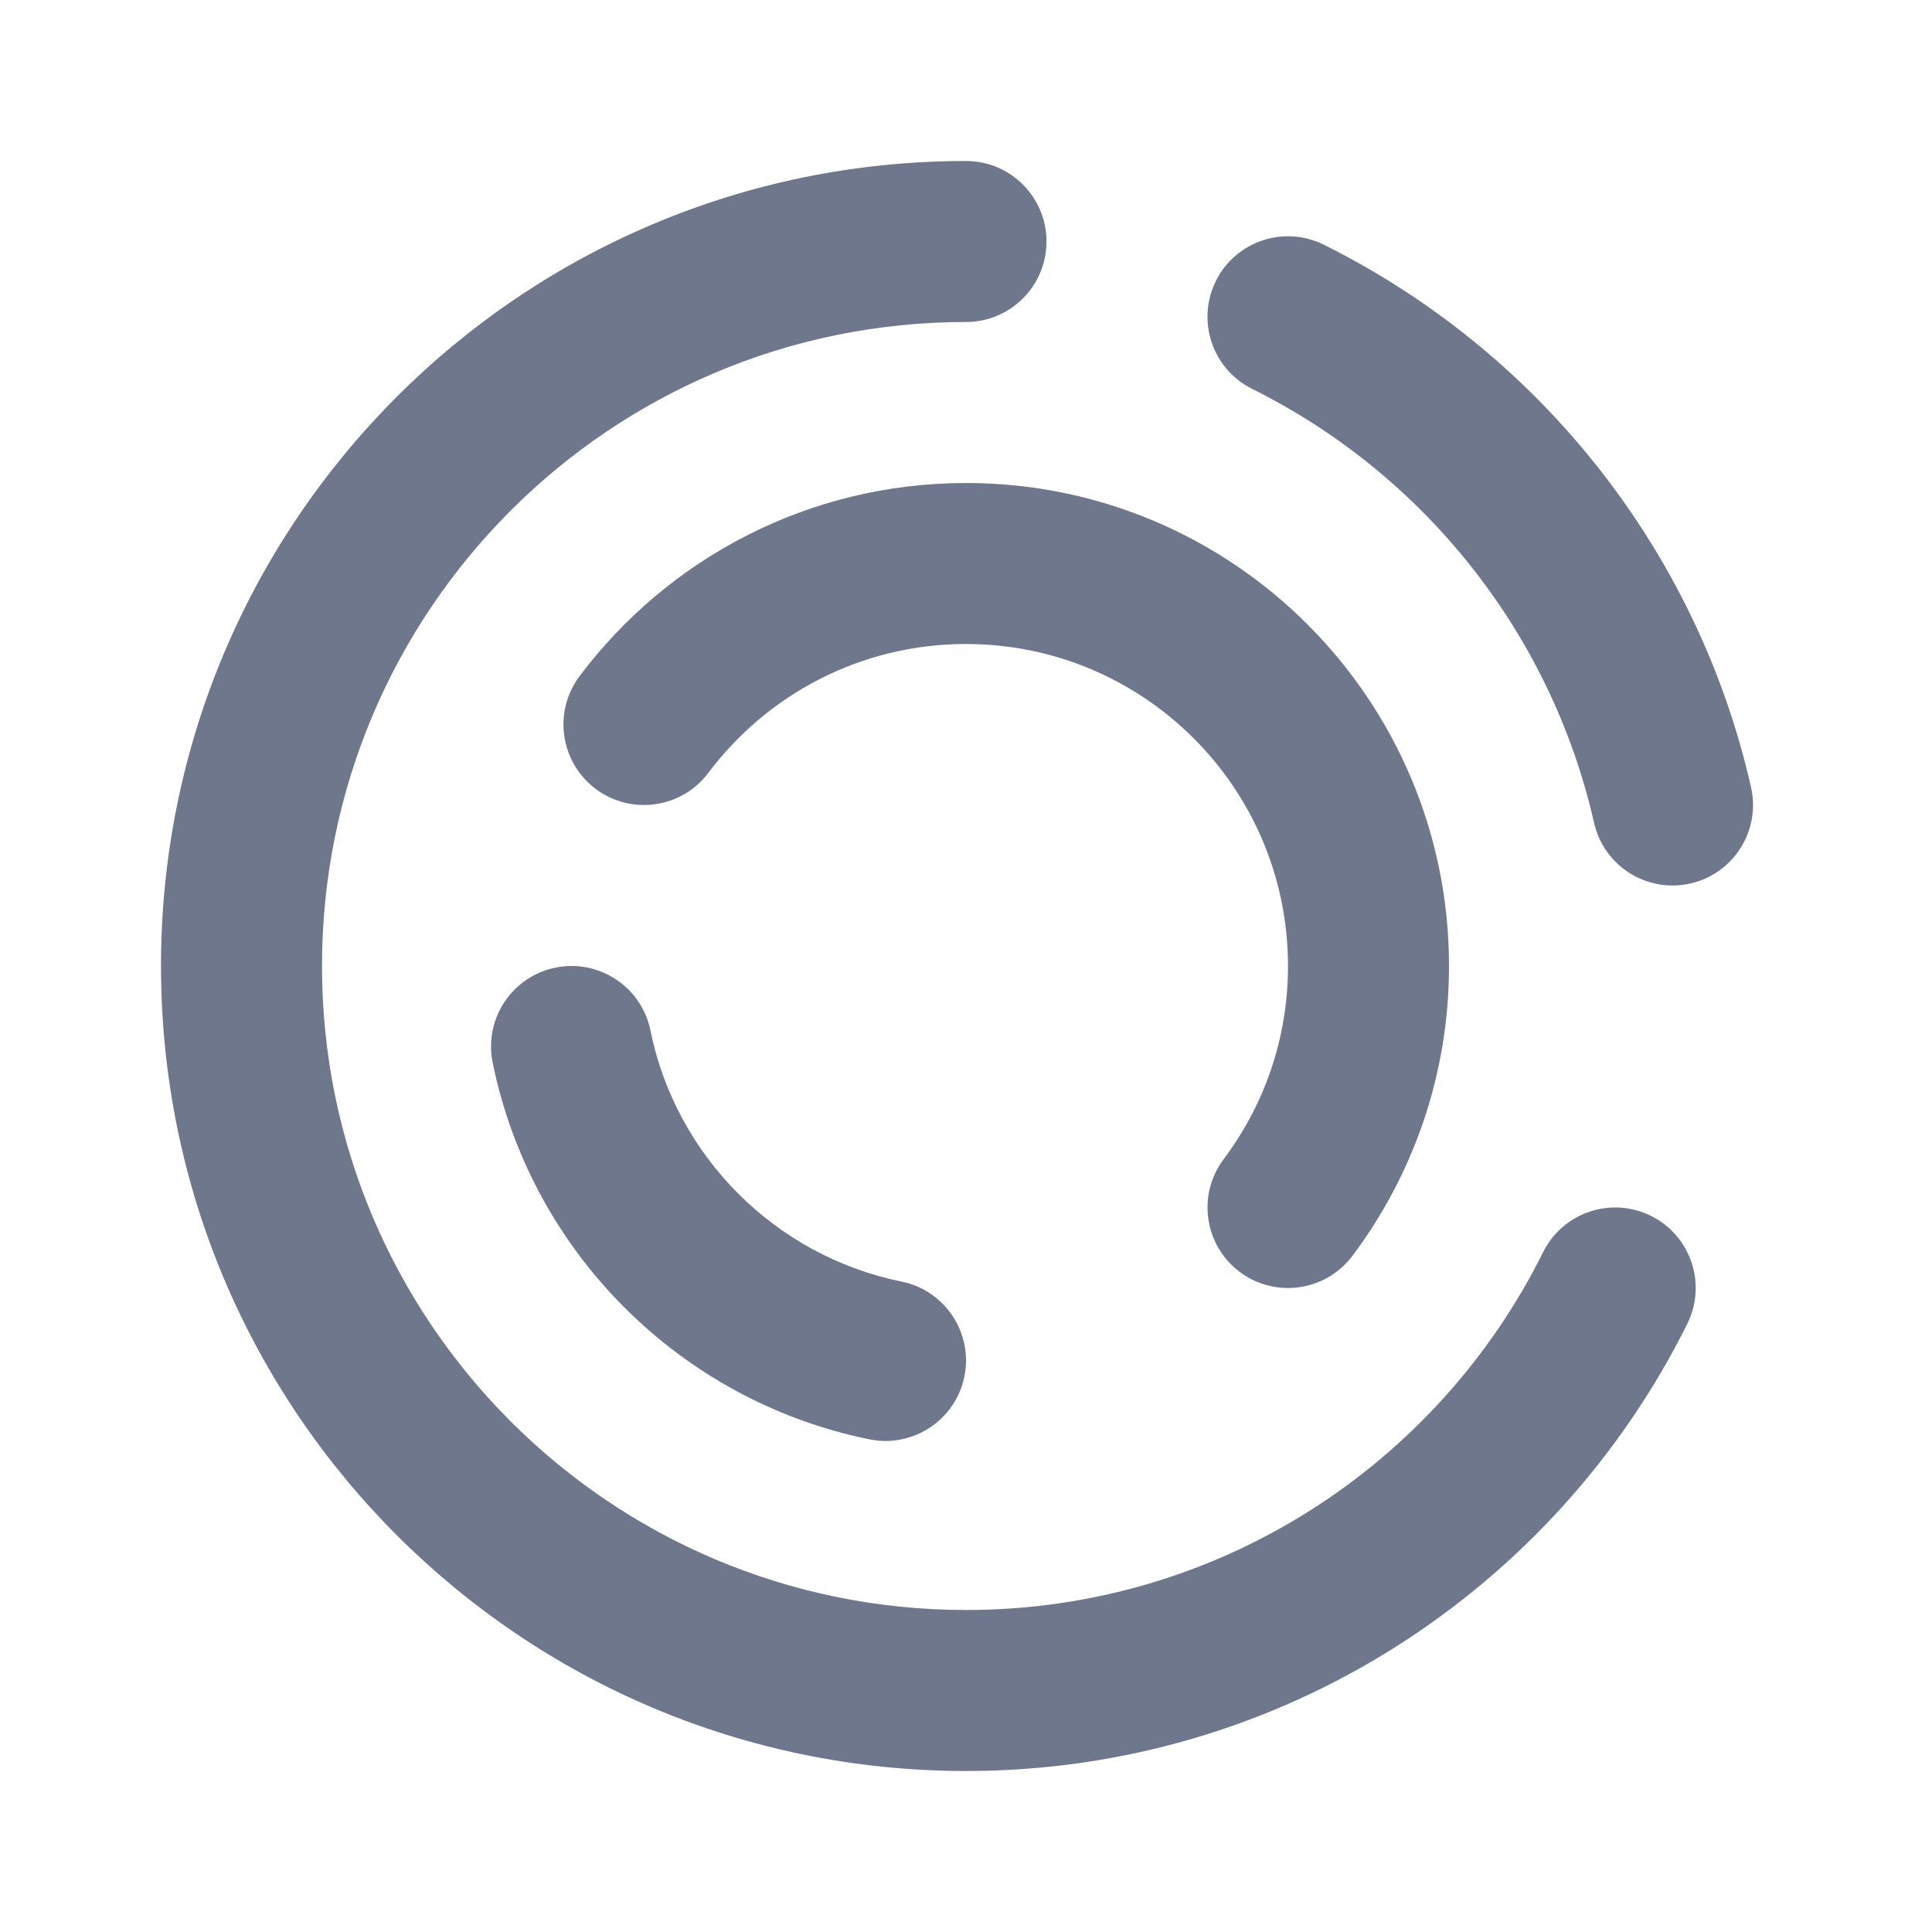 <svg width="24" height="24" viewBox="0 0 24 24" fill="none" xmlns="http://www.w3.org/2000/svg">
<path fill-rule="evenodd" clip-rule="evenodd" d="M4 12C4 7.582 7.582 4 12 4C12.552 4 13 3.552 13 3C13 2.448 12.552 2 12 2C6.477 2 2 6.477 2 12C2 17.523 6.477 22 12 22C15.928 22 19.325 19.735 20.96 16.445C21.206 15.95 21.004 15.35 20.509 15.104C20.015 14.859 19.415 15.06 19.169 15.555C17.859 18.192 15.14 20 12 20C7.582 20 4 16.418 4 12ZM16.445 3.04C15.95 2.794 15.35 2.996 15.104 3.49C14.859 3.985 15.06 4.585 15.555 4.831C17.678 5.886 19.265 7.856 19.802 10.221C19.924 10.76 20.46 11.097 20.998 10.975C21.537 10.853 21.874 10.317 21.752 9.779C21.08 6.817 19.096 4.357 16.445 3.04ZM8.799 9.601C9.531 8.627 10.692 8 12 8C14.209 8 16 9.791 16 12C16 12.902 15.703 13.731 15.201 14.399C14.869 14.841 14.958 15.468 15.4 15.8C15.841 16.131 16.468 16.042 16.8 15.601C17.553 14.598 18 13.35 18 12C18 8.686 15.314 6 12 6C10.037 6 8.293 6.944 7.2 8.399C6.868 8.841 6.958 9.468 7.399 9.8C7.841 10.131 8.468 10.042 8.799 9.601ZM8.08 12.801C7.97 12.26 7.442 11.91 6.901 12.02C6.36 12.13 6.01 12.658 6.12 13.199C6.598 15.552 8.448 17.402 10.801 17.88C11.342 17.99 11.87 17.64 11.98 17.099C12.09 16.558 11.74 16.03 11.199 15.92C9.633 15.602 8.398 14.367 8.08 12.801Z" fill="#6E778C"/>
</svg>
